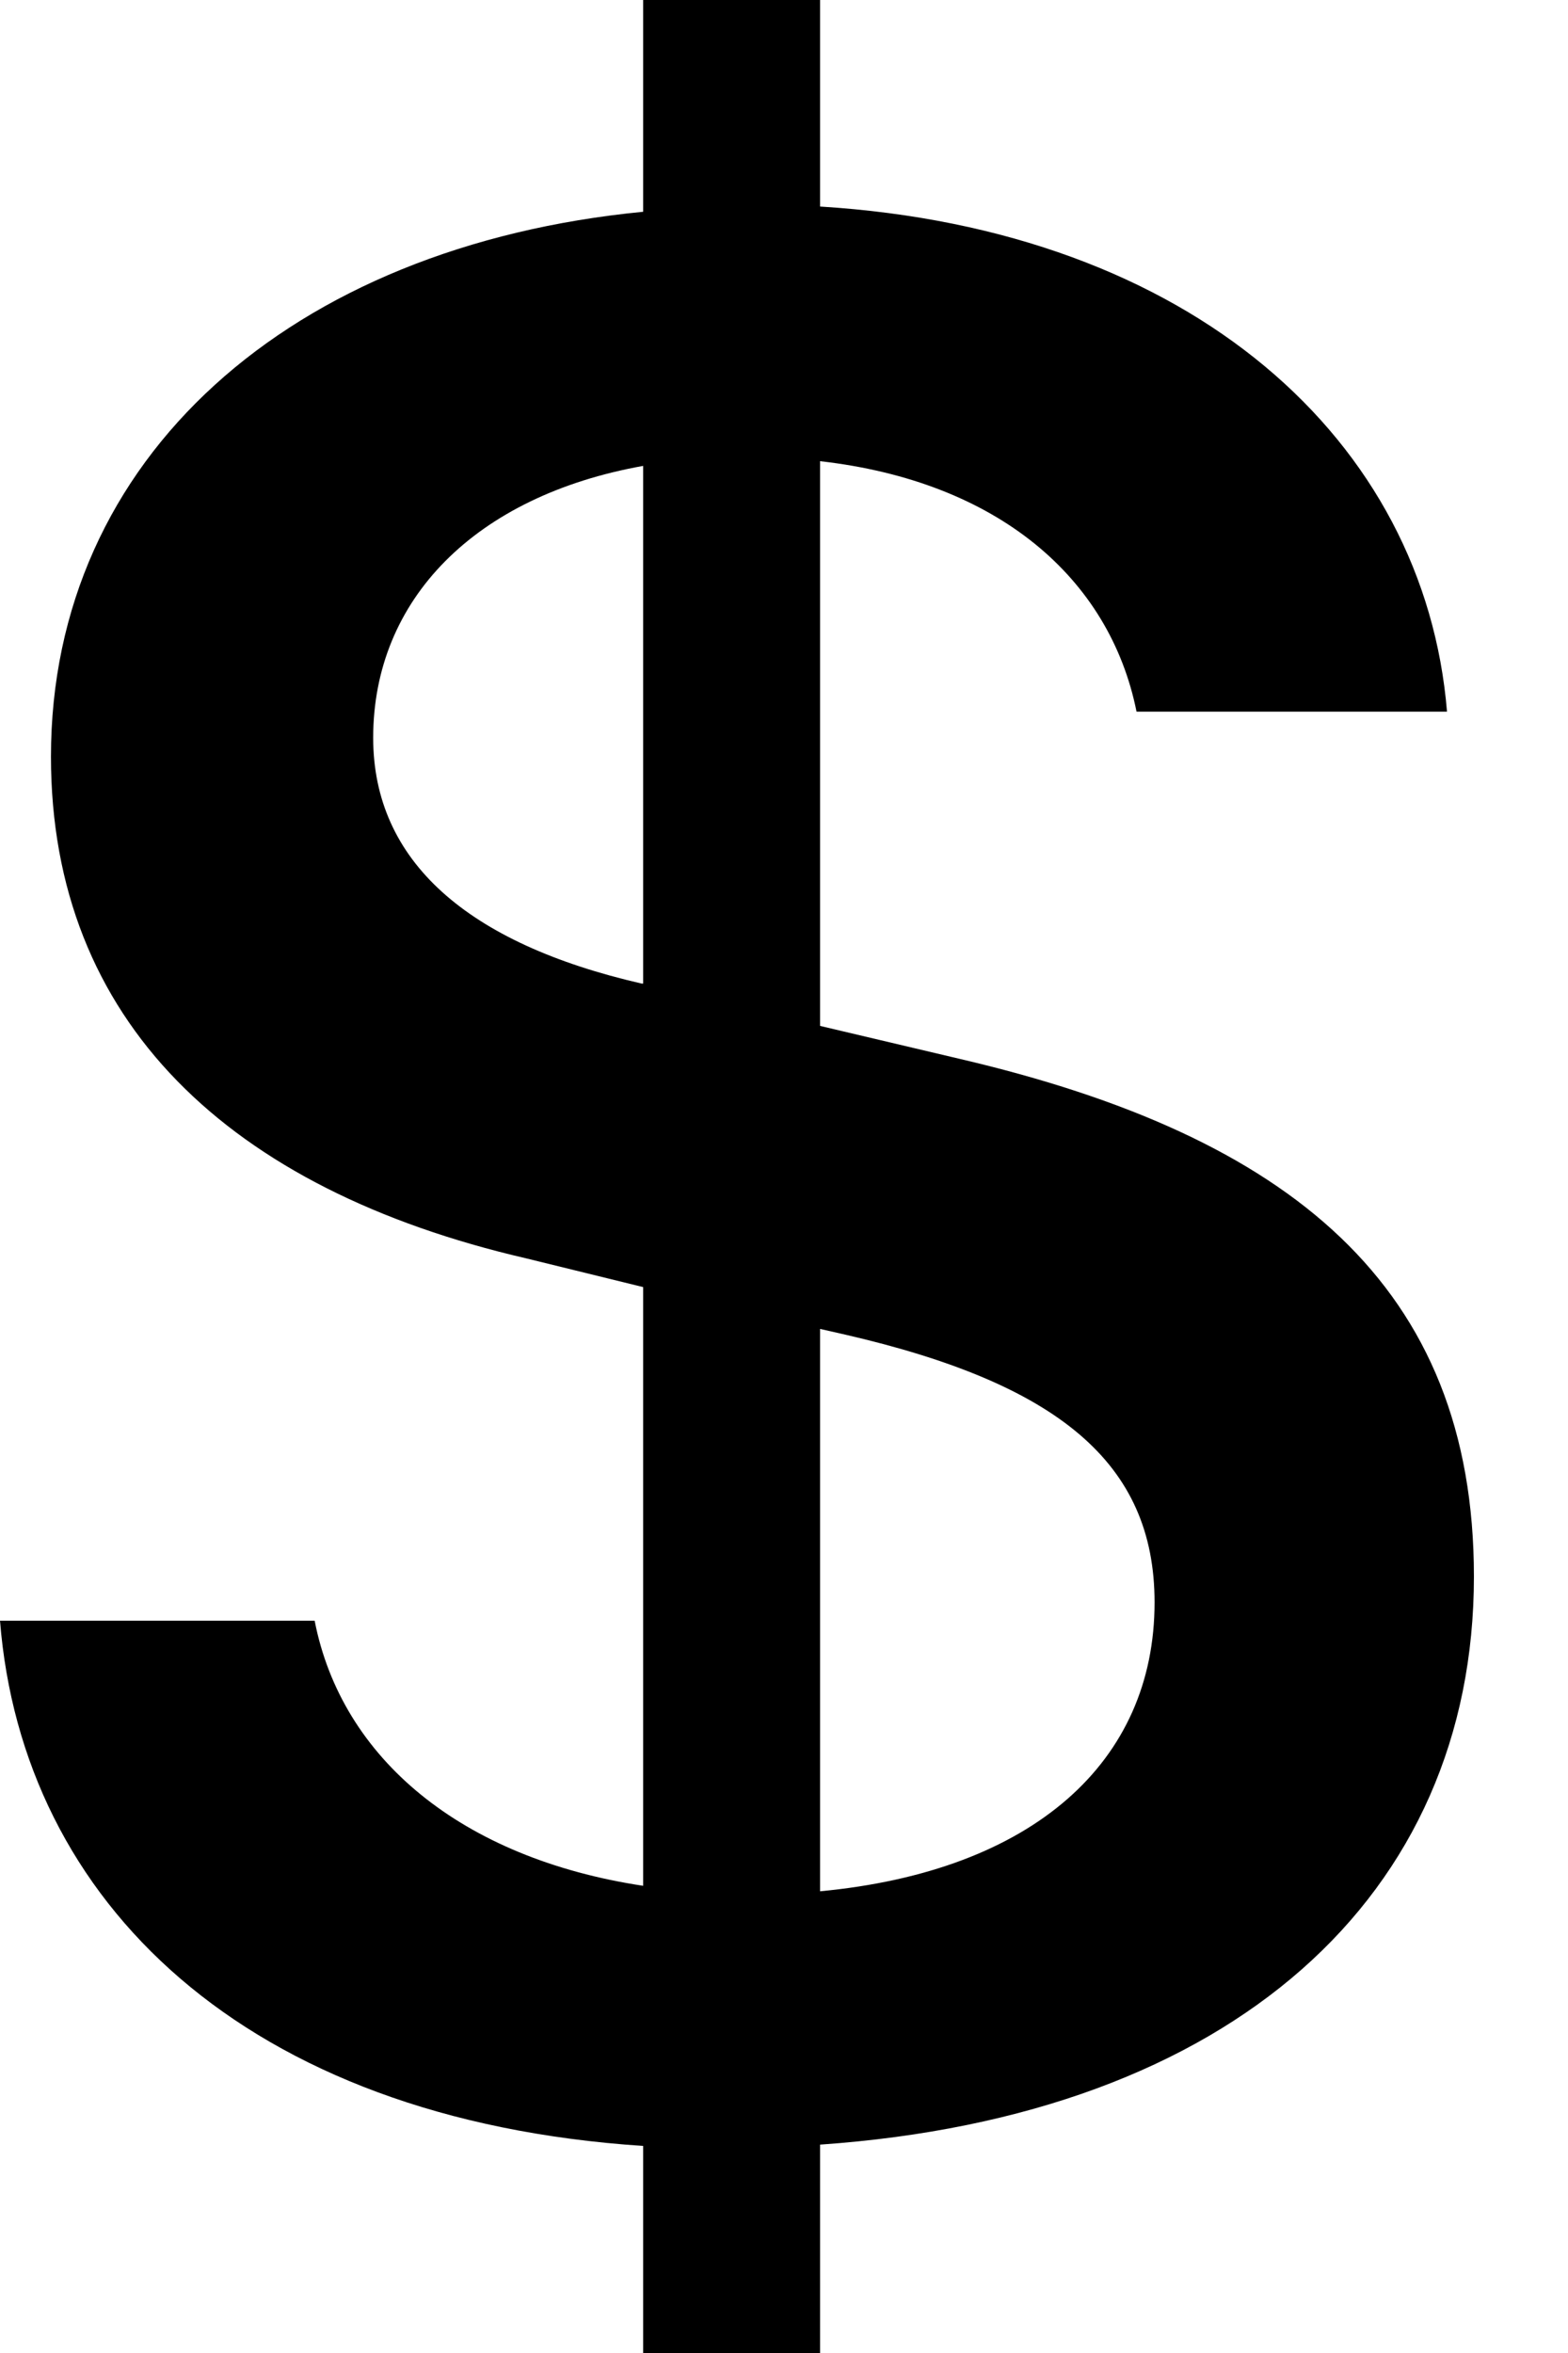 <svg width="6" height="9" viewBox="0 0 6 9" fill="none" xmlns="http://www.w3.org/2000/svg">
<path d="M4.65372e-05 6.199C0.085 7.272 0.935 8.107 2.461 8.208V9H3.138V8.203C4.717 8.093 5.64 7.25 5.64 6.03C5.64 4.918 4.936 4.345 3.672 4.05L3.138 3.924V1.764C3.817 1.841 4.246 2.21 4.349 2.722H5.537C5.452 1.687 4.562 0.878 3.138 0.79V0H2.461V0.81C1.112 0.941 0.195 1.75 0.195 2.894C0.195 3.906 0.877 4.55 2.013 4.813L2.461 4.923V7.213C1.767 7.108 1.307 6.727 1.204 6.199H4.65372e-05ZM2.455 3.762C1.789 3.609 1.428 3.294 1.428 2.822C1.428 2.293 1.818 1.897 2.461 1.782V3.762H2.455ZM3.235 5.105C4.046 5.292 4.418 5.594 4.418 6.129C4.418 6.739 3.954 7.157 3.138 7.234V5.083L3.235 5.105Z" fill="black"/>
</svg>
